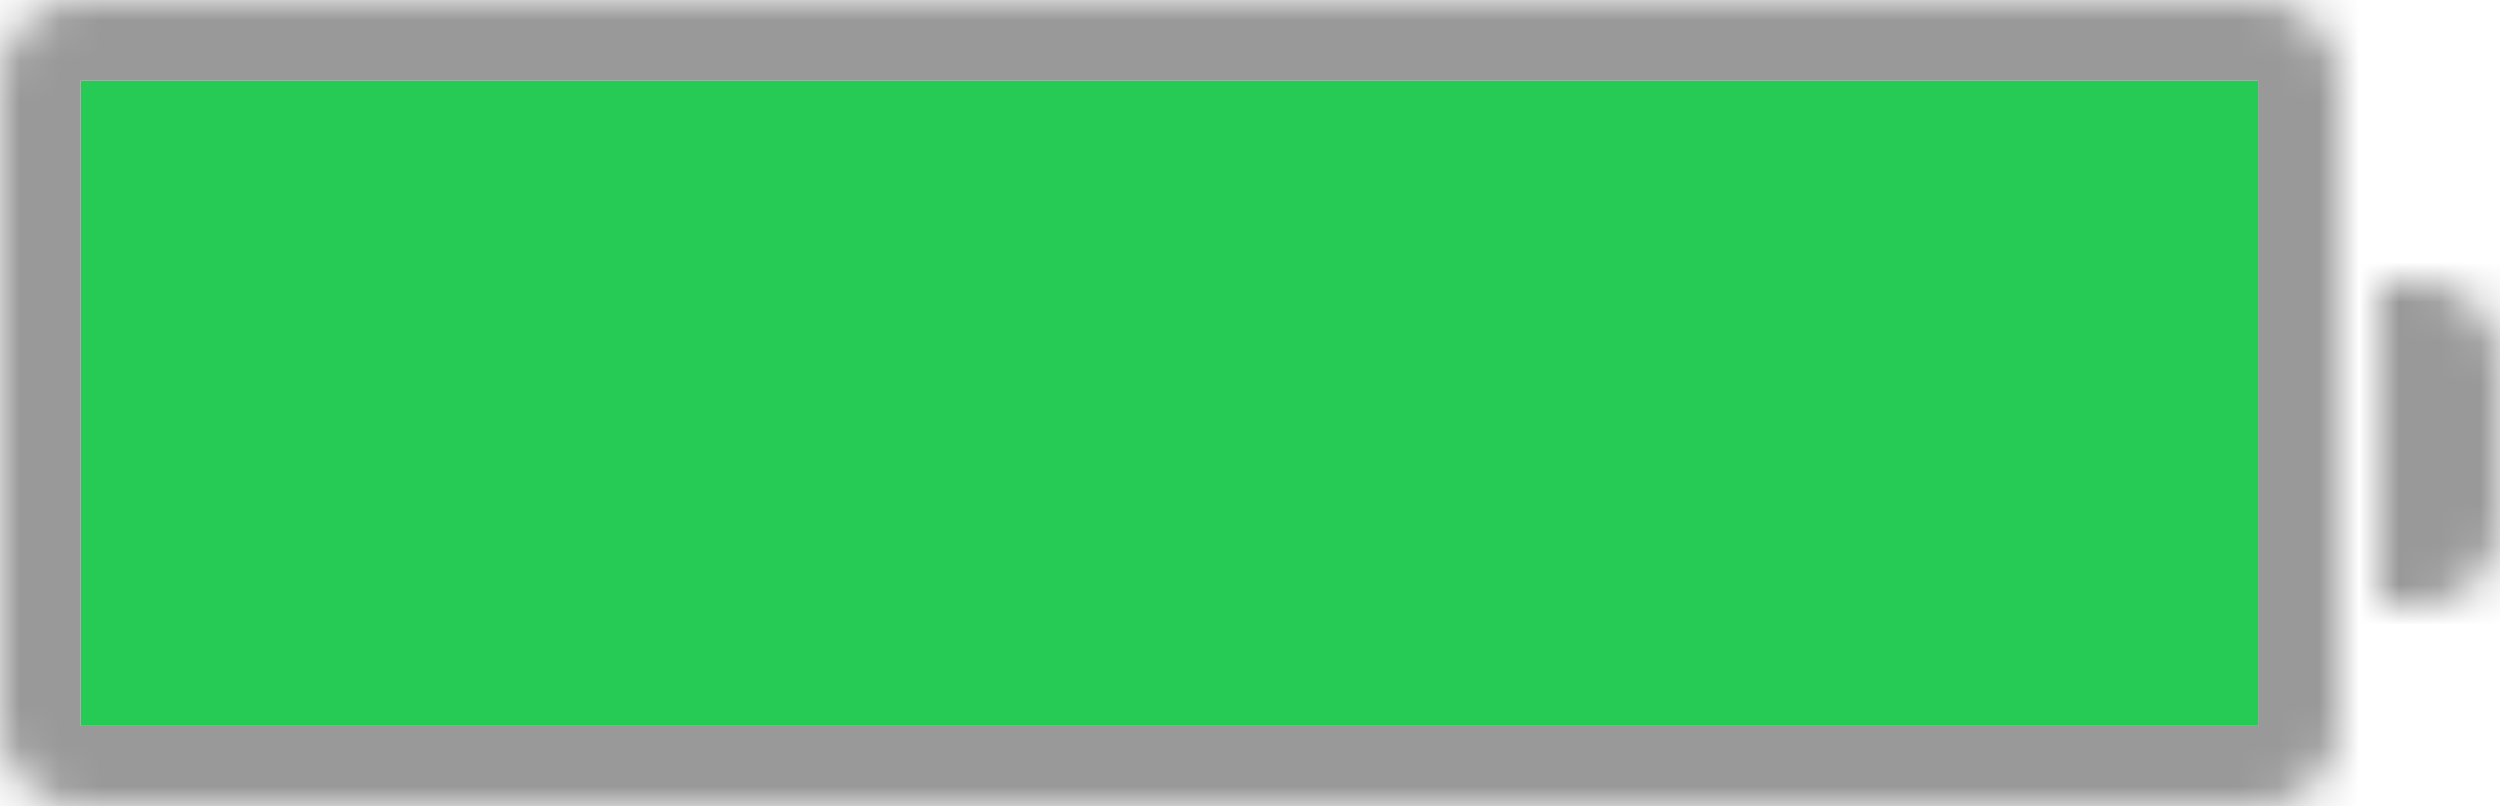 <?xml version="1.0" encoding="UTF-8"?>
<svg width="62px" height="20px" viewBox="0 0 62 20" version="1.1" xmlns="http://www.w3.org/2000/svg" xmlns:xlink="http://www.w3.org/1999/xlink">
    <title>battery</title>
    <defs>
        <path d="M60,15 L59,15 L59,7 C59.667,7 60,7 60,7 C61.105,7 62,7.895 62,9 C62,9 62,13 62,13 C62,14.105 61.105,15 60,15 C60,15 60,15 60,15 Z M2,0 C0.896,0 0,0.895 0,2 C0,2 0,18 0,18 C0,19.105 0.896,20 2,20 C2,20 56,20 56,20 C57.105,20 58,19.105 58,18 C58,18 58,2 58,2 C58,0.895 57.105,0 56,0 C56,0 2,0 2,0 Z" id="path-1"></path>
    </defs>
    <g id="GUI-Elements" stroke="none" stroke-width="1" fill="none" fill-rule="evenodd">
        <g id="Driving---Navigation" transform="translate(-498, -170)">
            <g id="Battery-Level" transform="translate(383, 167)">
                <g id="battery" transform="translate(115, 3)">
                    <polygon id="Background" points="0 0 62 0 62 20 0 20"></polygon>
                    <g>
                        <mask id="mask-2" fill="white">
                            <use xlink:href="#path-1"></use>
                        </mask>
                        <g id="Mask"></g>
                        <path d="M60,15 L59,15 L59,7 C59.667,7 60,7 60,7 C61.105,7 62,7.895 62,9 C62,9 62,13 62,13 C62,14.105 61.105,15 60,15 C60,15 60,15 60,15 Z M2,0 C0.896,0 0,0.895 0,2 C0,2 0,18 0,18 C0,19.105 0.896,20 2,20 C2,20 56,20 56,20 C57.105,20 58,19.105 58,18 C58,18 58,2 58,2 C58,0.895 57.105,0 56,0 C56,0 2,0 2,0 Z" mask="url(#mask-2)"></path>
                        <path d="M1.8,21.995 C-0.316,21.891 -2,20.142 -2,18 L-2,18 L-2,2 L-1.995,1.8 C-1.894,-0.248 -0.253,-1.891 1.794,-1.995 L2,-2 L56,-2 C58.142,-2 59.891,-0.316 59.995,1.8 L60,2 L60,5 C62.142,5 63.891,6.684 63.995,8.8 L64,9 L64,13 L63.995,13.2 C63.894,15.248 62.253,16.891 60.206,16.995 L60,17 L60,18 C60,20.142 58.316,21.891 56.2,21.995 L56,22 L2,22 Z M56,2 L2,2 L2,18 L56,18 L56,2 Z" id="battery-border" fill-opacity="0.4" fill="#000000" mask="url(#mask-2)"></path>
                    </g>
                    <polygon id="level" fill="#25CB55" points="2 2 56 2 56 18 2 18"></polygon>
                </g>
            </g>
        </g>
    </g>
</svg>